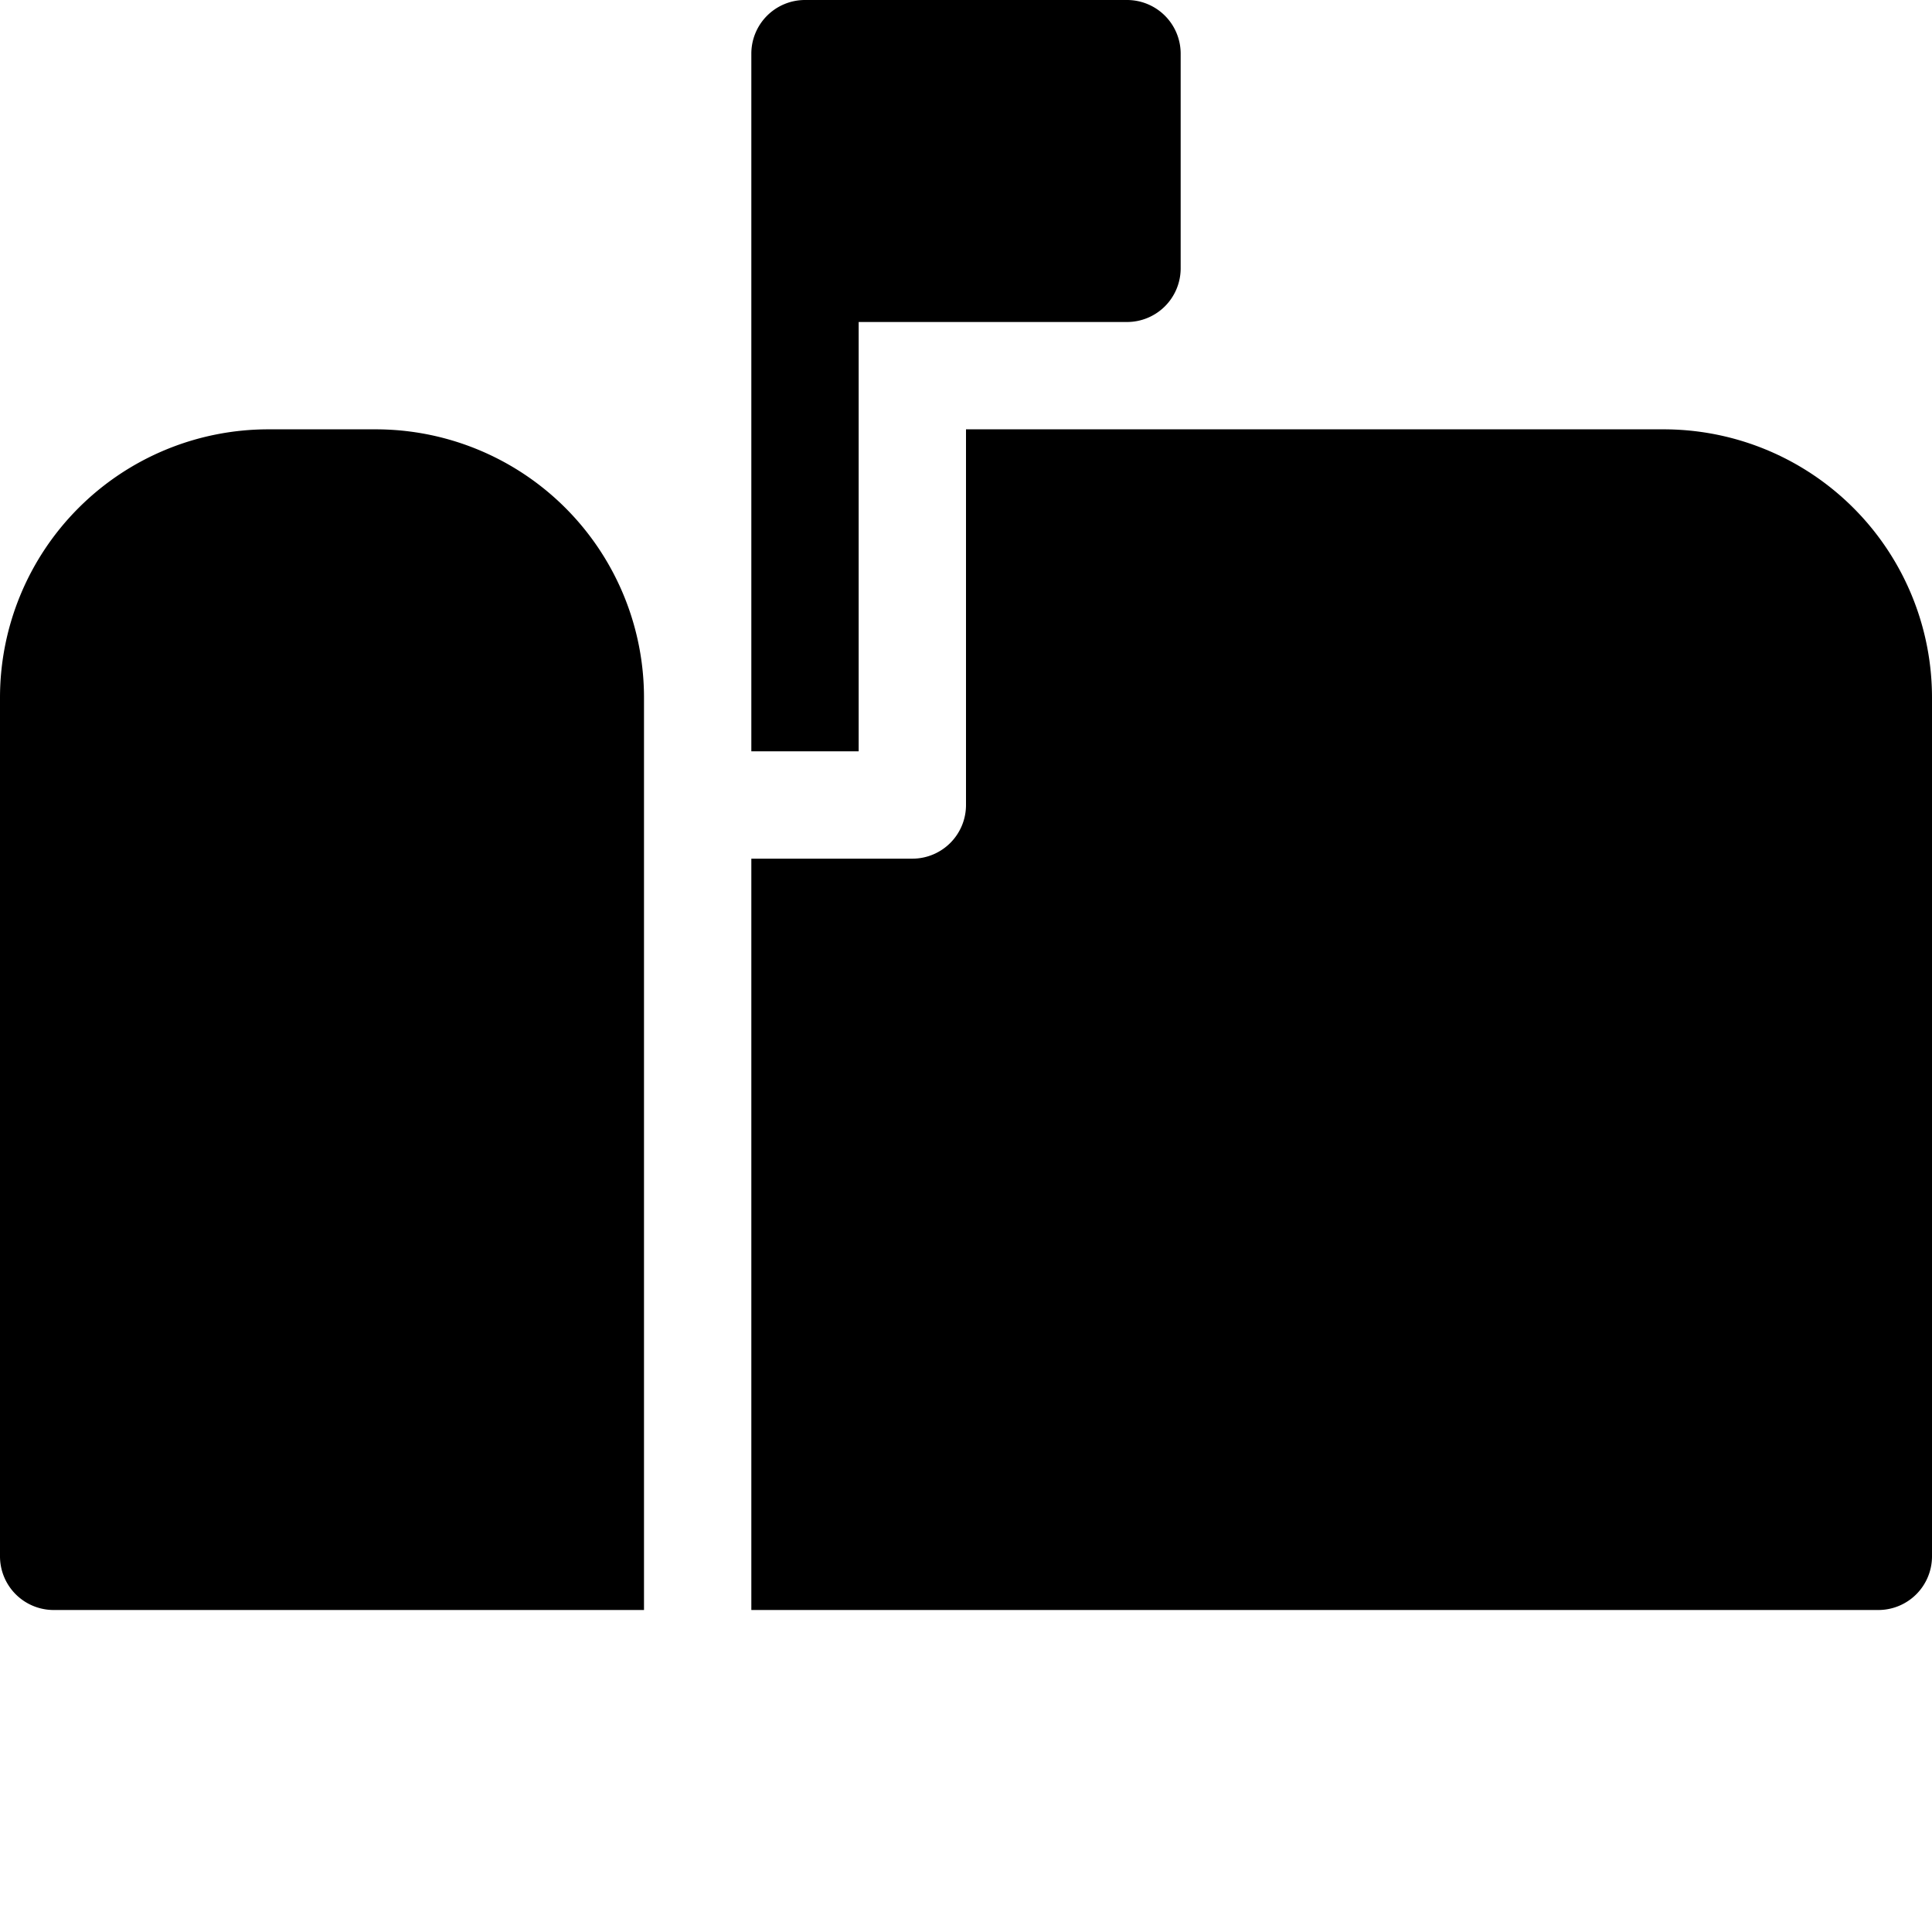 <svg xmlns:xlink="http://www.w3.org/1999/xlink" xmlns="http://www.w3.org/2000/svg" viewBox="0 0 18 18" width="18">
  <rect fill="currentColor" opacity="0" />
  <path d="M2.5,4A2.5,2.5,0,0,0,0,6.5v8a.5.5,0,0,0,.5.5H6V6.5A2.5,2.5,0,0,0,3.5,4Z" />
  <path d="M15.5,4H9V7.5a.5.5,0,0,1-.5.5H7v7H17.5a.5.5,0,0,0,.5-.5v-8A2.5,2.5,0,0,0,15.5,4Z" />
  <path d="M10.5,0h-3A.5.5,0,0,0,7,.5V7H8V3h2.5a.5.5,0,0,0,.5-.5V.5A.5.5,0,0,0,10.5,0Z" />
</svg>